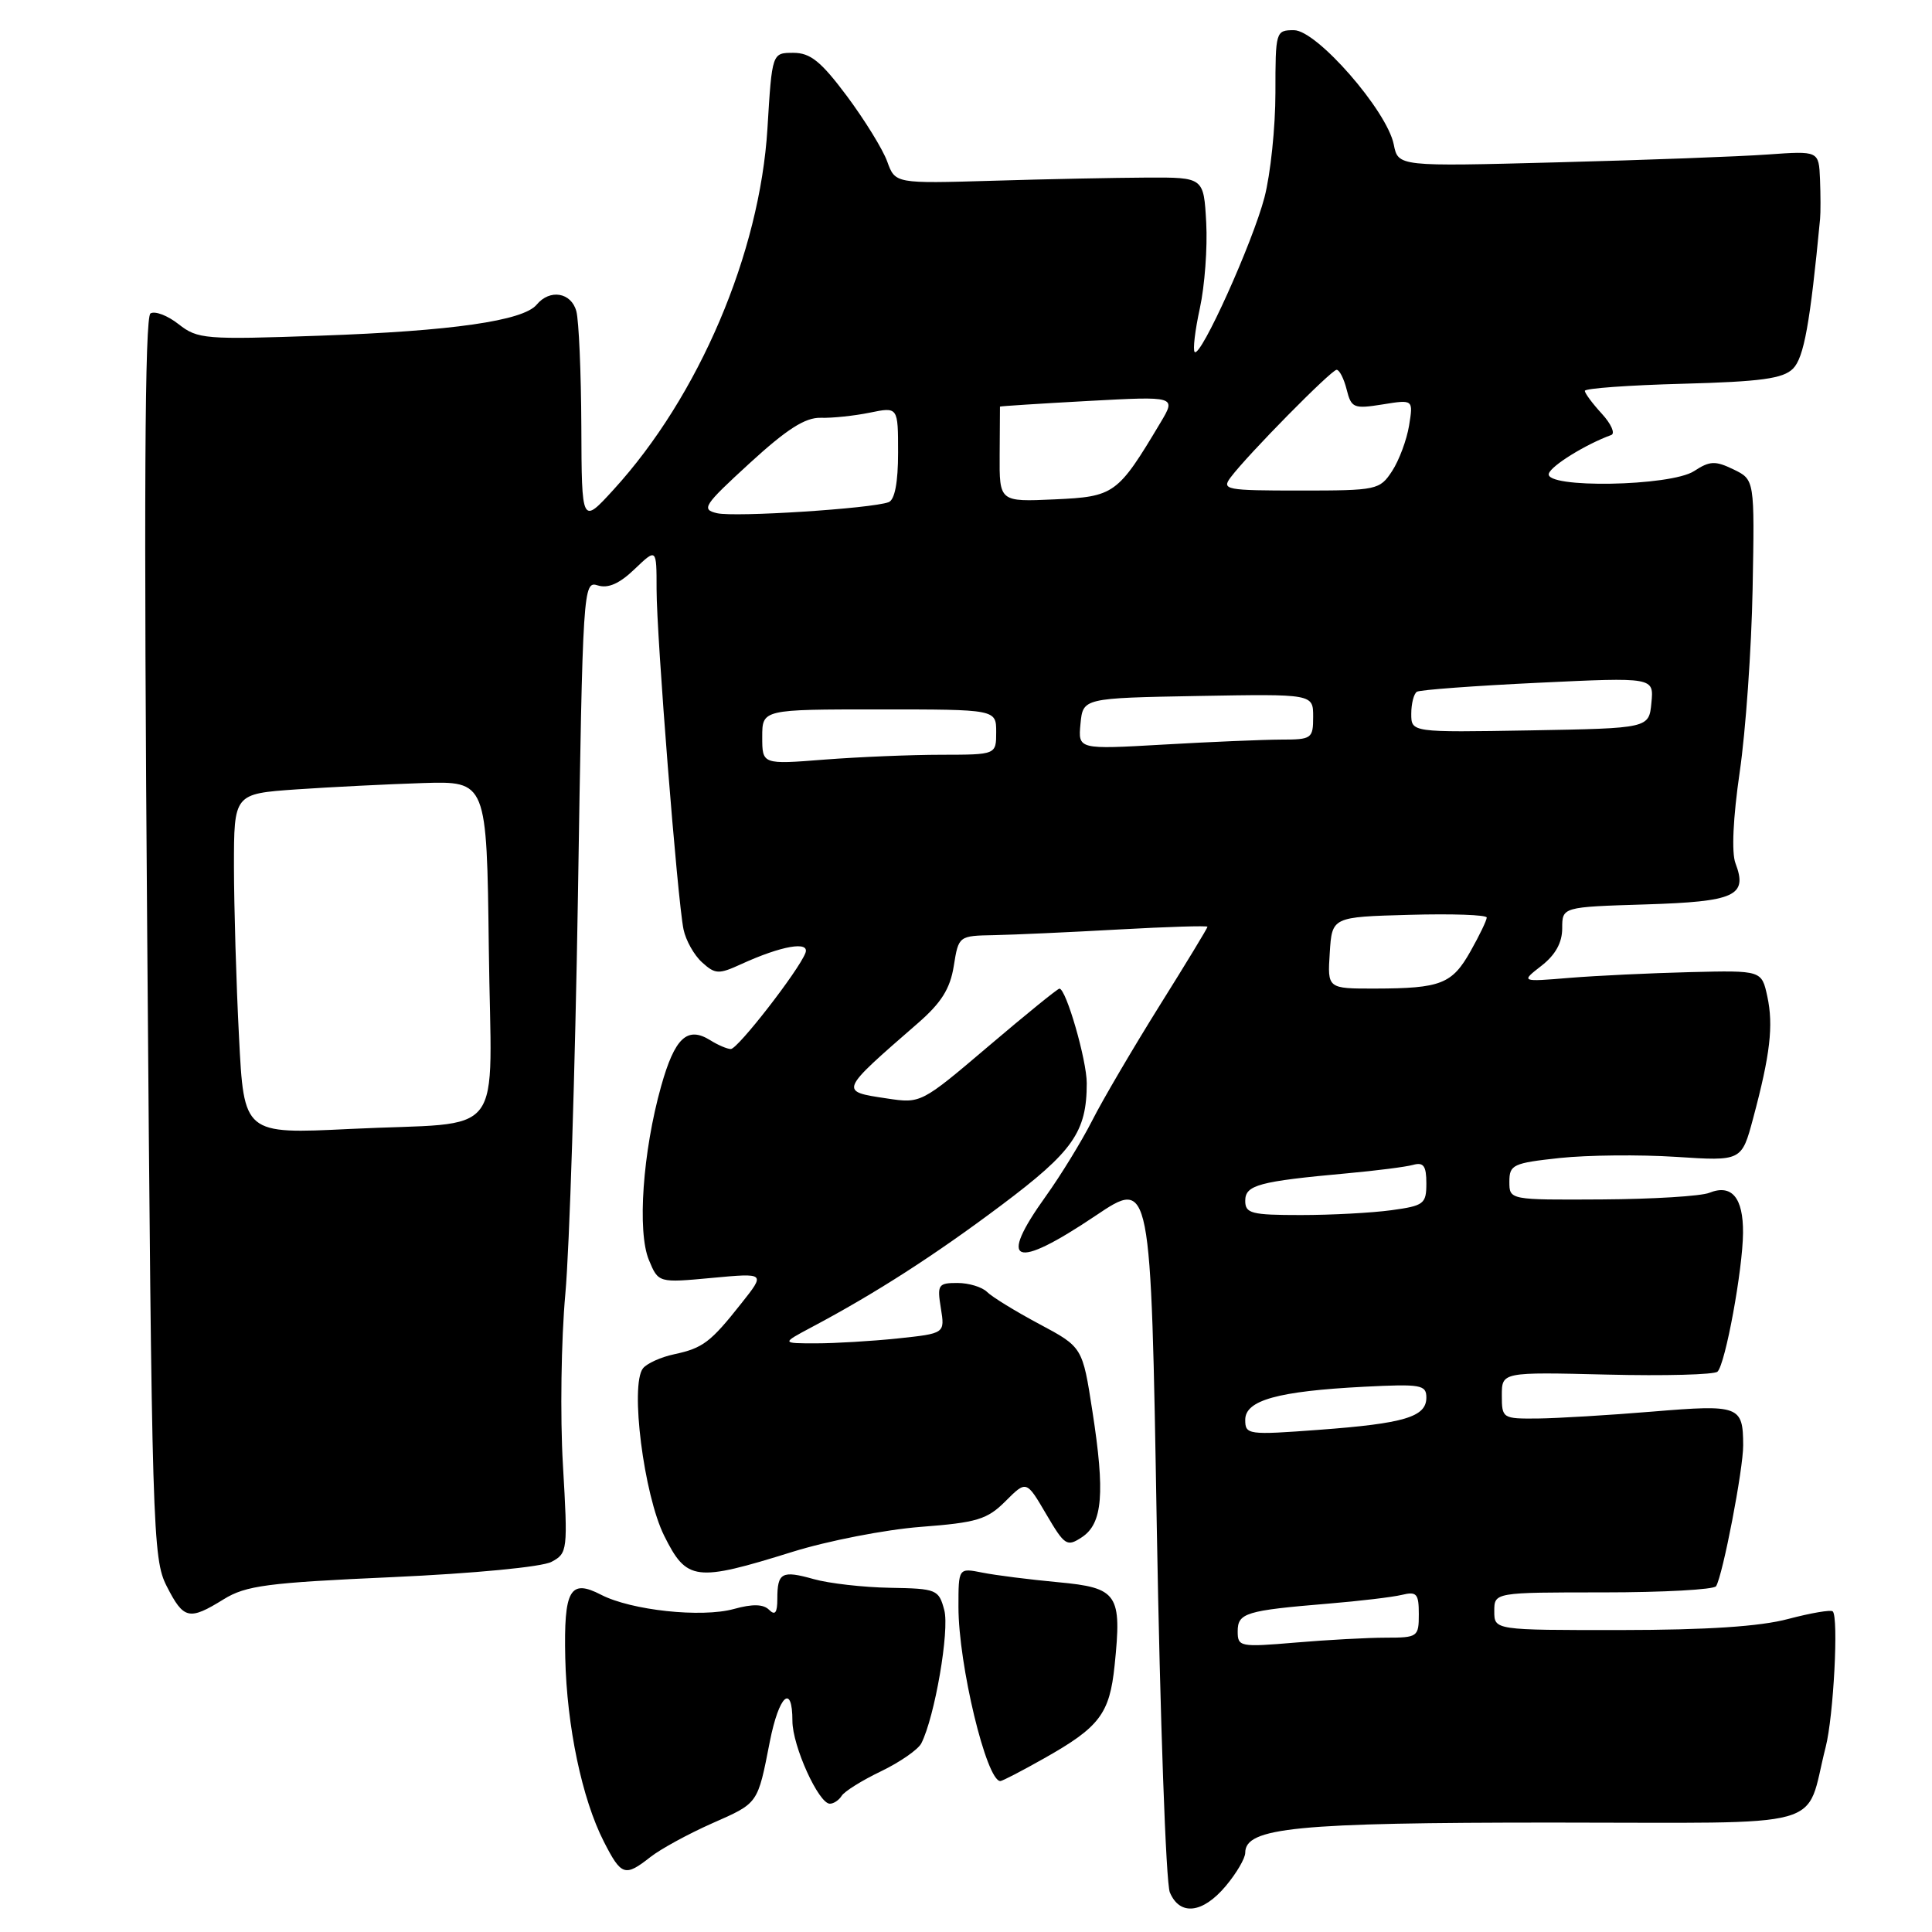 <?xml version="1.0" encoding="UTF-8" standalone="no"?>
<!DOCTYPE svg PUBLIC "-//W3C//DTD SVG 1.1//EN" "http://www.w3.org/Graphics/SVG/1.1/DTD/svg11.dtd" >
<svg xmlns="http://www.w3.org/2000/svg" xmlns:xlink="http://www.w3.org/1999/xlink" version="1.1" viewBox="0 0 256 256">
 <g >
 <path fill="currentColor"
d=" M 162.41 249.92 C 163.83 248.23 165.00 246.24 165.00 245.50 C 165.00 242.16 171.73 241.50 205.75 241.50 C 243.11 241.50 239.07 242.62 241.91 231.50 C 242.96 227.40 243.64 214.31 242.85 213.52 C 242.61 213.27 239.95 213.73 236.95 214.52 C 233.23 215.52 226.18 215.98 214.75 215.99 C 198.00 216.00 198.00 216.00 198.00 213.50 C 198.00 211.00 198.00 211.00 212.44 211.00 C 220.38 211.00 227.11 210.63 227.39 210.18 C 228.28 208.73 231.00 194.62 230.98 191.50 C 230.96 186.28 230.47 186.09 219.00 187.04 C 213.22 187.52 206.36 187.93 203.75 187.96 C 199.10 188.00 199.00 187.94 199.00 184.90 C 199.00 181.80 199.00 181.80 212.93 182.14 C 220.59 182.33 227.18 182.15 227.58 181.75 C 228.63 180.71 230.92 168.24 230.96 163.37 C 231.00 158.70 229.46 156.86 226.50 158.05 C 225.40 158.50 218.99 158.89 212.25 158.93 C 200.00 159.00 200.00 159.00 200.00 156.58 C 200.00 154.33 200.48 154.11 206.68 153.44 C 210.36 153.05 217.28 152.98 222.07 153.29 C 230.78 153.86 230.78 153.86 232.30 148.18 C 234.56 139.75 235.01 135.89 234.18 132.04 C 233.43 128.58 233.43 128.58 223.97 128.81 C 218.76 128.94 211.57 129.28 208.00 129.57 C 201.50 130.11 201.50 130.11 204.25 127.97 C 206.10 126.53 207.00 124.91 207.00 123.01 C 207.00 120.18 207.00 120.18 218.04 119.84 C 229.93 119.47 231.60 118.71 229.96 114.39 C 229.42 112.98 229.64 108.35 230.52 102.30 C 231.31 96.91 232.08 85.99 232.23 78.03 C 232.50 63.56 232.50 63.56 229.70 62.20 C 227.28 61.03 226.56 61.06 224.48 62.42 C 221.38 64.45 204.60 64.74 205.23 62.75 C 205.56 61.69 210.12 58.87 213.50 57.64 C 214.05 57.44 213.49 56.17 212.25 54.82 C 211.01 53.47 210.00 52.11 210.00 51.79 C 210.00 51.46 215.83 51.04 222.97 50.85 C 233.35 50.57 236.26 50.17 237.58 48.85 C 239.03 47.40 239.85 42.85 241.17 29.00 C 241.25 28.18 241.24 25.81 241.16 23.74 C 241.00 19.99 241.00 19.99 234.25 20.47 C 230.54 20.74 218.00 21.21 206.38 21.51 C 185.26 22.07 185.26 22.07 184.68 19.14 C 183.78 14.66 174.48 4.00 171.46 4.00 C 169.04 4.00 169.00 4.15 169.00 12.29 C 169.00 16.85 168.35 23.08 167.55 26.15 C 165.98 32.16 159.09 47.43 158.30 46.64 C 158.04 46.37 158.35 43.76 158.99 40.83 C 159.63 37.90 160.01 32.80 159.83 29.50 C 159.50 23.50 159.50 23.50 152.00 23.53 C 147.88 23.55 138.68 23.73 131.56 23.95 C 118.62 24.33 118.62 24.33 117.56 21.40 C 116.98 19.79 114.57 15.89 112.22 12.73 C 108.78 8.13 107.38 7.00 105.12 7.00 C 102.30 7.00 102.30 7.00 101.69 17.03 C 100.68 33.55 92.60 52.52 81.29 64.89 C 77.08 69.50 77.08 69.50 77.03 56.50 C 77.00 49.35 76.70 42.49 76.37 41.25 C 75.70 38.74 72.86 38.26 71.11 40.37 C 69.33 42.51 59.87 43.87 42.41 44.48 C 27.16 45.02 26.19 44.94 23.67 42.96 C 22.21 41.81 20.54 41.17 19.94 41.53 C 19.18 42.01 19.05 66.14 19.51 124.28 C 20.12 202.96 20.23 206.53 22.09 210.18 C 24.34 214.59 25.05 214.75 29.64 211.91 C 32.59 210.09 35.41 209.72 51.96 208.98 C 62.81 208.49 71.83 207.63 73.08 206.95 C 75.21 205.82 75.25 205.43 74.59 194.10 C 74.21 187.67 74.36 177.48 74.91 171.45 C 75.46 165.43 76.21 141.70 76.58 118.72 C 77.22 77.71 77.27 76.95 79.21 77.57 C 80.58 78.00 82.08 77.34 84.09 75.41 C 87.00 72.63 87.00 72.63 87.00 78.08 C 87.00 84.34 89.76 119.18 90.57 123.15 C 90.87 124.60 91.97 126.57 93.03 127.52 C 94.77 129.10 95.23 129.12 98.22 127.75 C 103.55 125.31 107.35 124.65 106.72 126.28 C 105.82 128.62 97.76 139.00 96.84 139.00 C 96.36 139.00 95.14 138.48 94.12 137.84 C 91.07 135.94 89.41 137.49 87.60 143.94 C 85.17 152.59 84.42 163.20 85.98 166.95 C 87.24 169.99 87.24 169.99 94.33 169.33 C 101.43 168.67 101.43 168.67 98.25 172.68 C 94.14 177.88 93.14 178.63 89.32 179.45 C 87.57 179.82 85.72 180.66 85.20 181.31 C 83.46 183.51 85.31 198.08 88.01 203.50 C 91.00 209.50 92.13 209.64 105.00 205.63 C 109.67 204.17 117.32 202.68 121.99 202.32 C 129.48 201.75 130.81 201.34 133.24 198.91 C 136.00 196.15 136.00 196.15 138.62 200.62 C 141.08 204.81 141.37 205.00 143.37 203.68 C 146.10 201.87 146.44 197.86 144.75 187.00 C 143.44 178.50 143.44 178.50 137.71 175.44 C 134.56 173.76 131.45 171.85 130.79 171.19 C 130.14 170.54 128.37 170.00 126.86 170.00 C 124.32 170.00 124.16 170.23 124.67 173.35 C 125.21 176.69 125.21 176.69 118.96 177.35 C 115.52 177.71 110.64 178.00 108.12 178.00 C 103.53 178.00 103.53 178.00 107.51 175.88 C 115.96 171.40 123.85 166.33 132.68 159.70 C 142.19 152.57 144.00 149.99 144.00 143.53 C 144.00 140.47 141.26 131.00 140.38 131.00 C 140.14 131.00 135.92 134.43 130.99 138.62 C 122.06 146.21 122.02 146.23 117.52 145.55 C 111.18 144.60 111.14 144.70 121.62 135.58 C 124.73 132.88 125.90 131.01 126.38 128.00 C 127.02 124.00 127.03 124.00 131.76 123.91 C 134.37 123.86 141.79 123.52 148.25 123.16 C 154.71 122.80 160.00 122.64 160.00 122.80 C 160.00 122.97 157.13 127.70 153.62 133.30 C 150.12 138.91 146.10 145.75 144.71 148.50 C 143.31 151.25 140.55 155.75 138.58 158.50 C 132.13 167.49 134.34 168.36 145.18 161.08 C 152.50 156.16 152.50 156.16 153.28 202.33 C 153.72 227.72 154.49 249.51 155.01 250.75 C 156.33 253.89 159.36 253.55 162.41 249.92 Z  M 86.19 246.06 C 87.54 245.00 91.21 243.00 94.34 241.61 C 100.53 238.88 100.37 239.10 102.01 230.75 C 103.22 224.62 105.00 223.00 105.00 228.04 C 105.00 231.34 108.47 239.00 109.96 239.00 C 110.47 239.00 111.17 238.53 111.53 237.95 C 111.89 237.37 114.24 235.90 116.75 234.70 C 119.26 233.49 121.66 231.82 122.08 231.00 C 123.86 227.50 125.84 216.03 125.12 213.34 C 124.39 210.61 124.11 210.50 117.93 210.39 C 114.39 210.33 109.84 209.81 107.82 209.24 C 103.59 208.05 103.00 208.37 103.00 211.87 C 103.00 213.70 102.70 214.10 101.91 213.31 C 101.15 212.55 99.72 212.51 97.24 213.20 C 92.96 214.38 83.63 213.38 79.64 211.31 C 75.52 209.18 74.70 210.64 74.90 219.69 C 75.11 228.76 77.12 238.36 80.01 244.02 C 82.33 248.57 82.81 248.72 86.19 246.06 Z  M 138.37 232.98 C 145.70 228.85 147.03 227.09 147.69 220.69 C 148.67 211.20 148.13 210.39 140.19 209.65 C 136.42 209.30 131.91 208.73 130.17 208.38 C 127.00 207.75 127.00 207.75 127.00 212.93 C 127.00 220.58 130.71 236.00 132.55 236.00 C 132.81 236.00 135.44 234.64 138.37 232.98 Z  M 164.00 216.17 C 164.00 213.72 165.06 213.40 176.00 212.49 C 180.12 212.15 184.51 211.63 185.75 211.33 C 187.72 210.85 188.00 211.17 188.00 213.89 C 188.00 216.89 187.85 217.00 183.65 217.00 C 181.26 217.00 175.86 217.29 171.65 217.65 C 164.31 218.27 164.00 218.21 164.00 216.17 Z  M 165.00 188.13 C 165.00 185.54 169.32 184.34 180.75 183.75 C 188.28 183.37 189.00 183.49 189.00 185.19 C 189.00 187.75 186.09 188.62 174.75 189.46 C 165.35 190.16 165.00 190.11 165.00 188.13 Z  M 165.00 159.11 C 165.00 157.02 166.78 156.54 178.50 155.47 C 182.35 155.12 186.29 154.62 187.25 154.35 C 188.63 153.97 189.00 154.49 189.00 156.80 C 189.00 159.53 188.68 159.77 184.36 160.36 C 181.81 160.71 176.41 161.00 172.36 161.00 C 165.81 161.00 165.00 160.79 165.00 159.11 Z  M 31.67 137.39 C 31.30 130.30 31.01 120.15 31.00 114.84 C 31.00 105.18 31.00 105.18 39.25 104.60 C 43.79 104.29 51.33 103.91 56.00 103.76 C 64.50 103.50 64.50 103.50 64.77 125.64 C 65.08 151.65 67.45 148.56 46.41 149.59 C 32.32 150.28 32.32 150.28 31.67 137.39 Z  M 176.20 126.25 C 176.50 121.50 176.50 121.50 186.75 121.22 C 192.39 121.06 197.00 121.22 197.00 121.58 C 197.00 121.94 196.04 123.94 194.86 126.03 C 192.41 130.39 190.93 130.97 182.20 130.99 C 175.89 131.00 175.89 131.00 176.20 126.25 Z  M 101.00 97.65 C 101.00 94.00 101.00 94.00 116.50 94.00 C 132.00 94.00 132.00 94.00 132.00 97.00 C 132.00 100.00 132.00 100.00 124.75 100.01 C 120.76 100.01 113.79 100.30 109.25 100.65 C 101.00 101.30 101.00 101.30 101.00 97.65 Z  M 143.17 95.91 C 143.50 92.50 143.50 92.50 158.75 92.22 C 174.00 91.95 174.00 91.95 174.00 94.97 C 174.00 97.87 173.81 98.00 169.75 98.00 C 167.41 98.01 160.40 98.30 154.17 98.66 C 142.85 99.31 142.85 99.31 143.17 95.91 Z  M 187.00 94.58 C 187.00 93.23 187.34 91.91 187.75 91.66 C 188.16 91.41 195.40 90.87 203.82 90.47 C 219.15 89.74 219.15 89.74 218.82 93.12 C 218.50 96.50 218.50 96.50 202.75 96.78 C 187.00 97.05 187.00 97.05 187.00 94.58 Z  M 95.00 68.00 C 92.88 67.50 93.24 66.96 99.34 61.37 C 104.25 56.87 106.69 55.31 108.74 55.36 C 110.26 55.41 113.19 55.10 115.25 54.68 C 119.00 53.91 119.00 53.91 119.00 59.99 C 119.00 63.93 118.56 66.23 117.75 66.54 C 115.50 67.39 97.36 68.56 95.00 68.00 Z  M 132.46 60.26 C 132.48 56.82 132.50 53.95 132.50 53.88 C 132.50 53.82 137.76 53.48 144.18 53.13 C 155.86 52.50 155.86 52.50 153.77 56.00 C 148.09 65.51 147.68 65.81 139.72 66.17 C 132.42 66.50 132.42 66.50 132.46 60.26 Z  M 163.07 63.25 C 165.32 60.25 176.41 49.00 177.11 49.00 C 177.48 49.00 178.08 50.18 178.44 51.62 C 179.05 54.06 179.38 54.20 183.19 53.59 C 187.27 52.93 187.27 52.93 186.71 56.39 C 186.40 58.28 185.39 61.00 184.46 62.42 C 182.82 64.92 182.45 65.00 172.26 65.00 C 162.42 65.00 161.84 64.89 163.07 63.25 Z "/>
</g>
</svg>